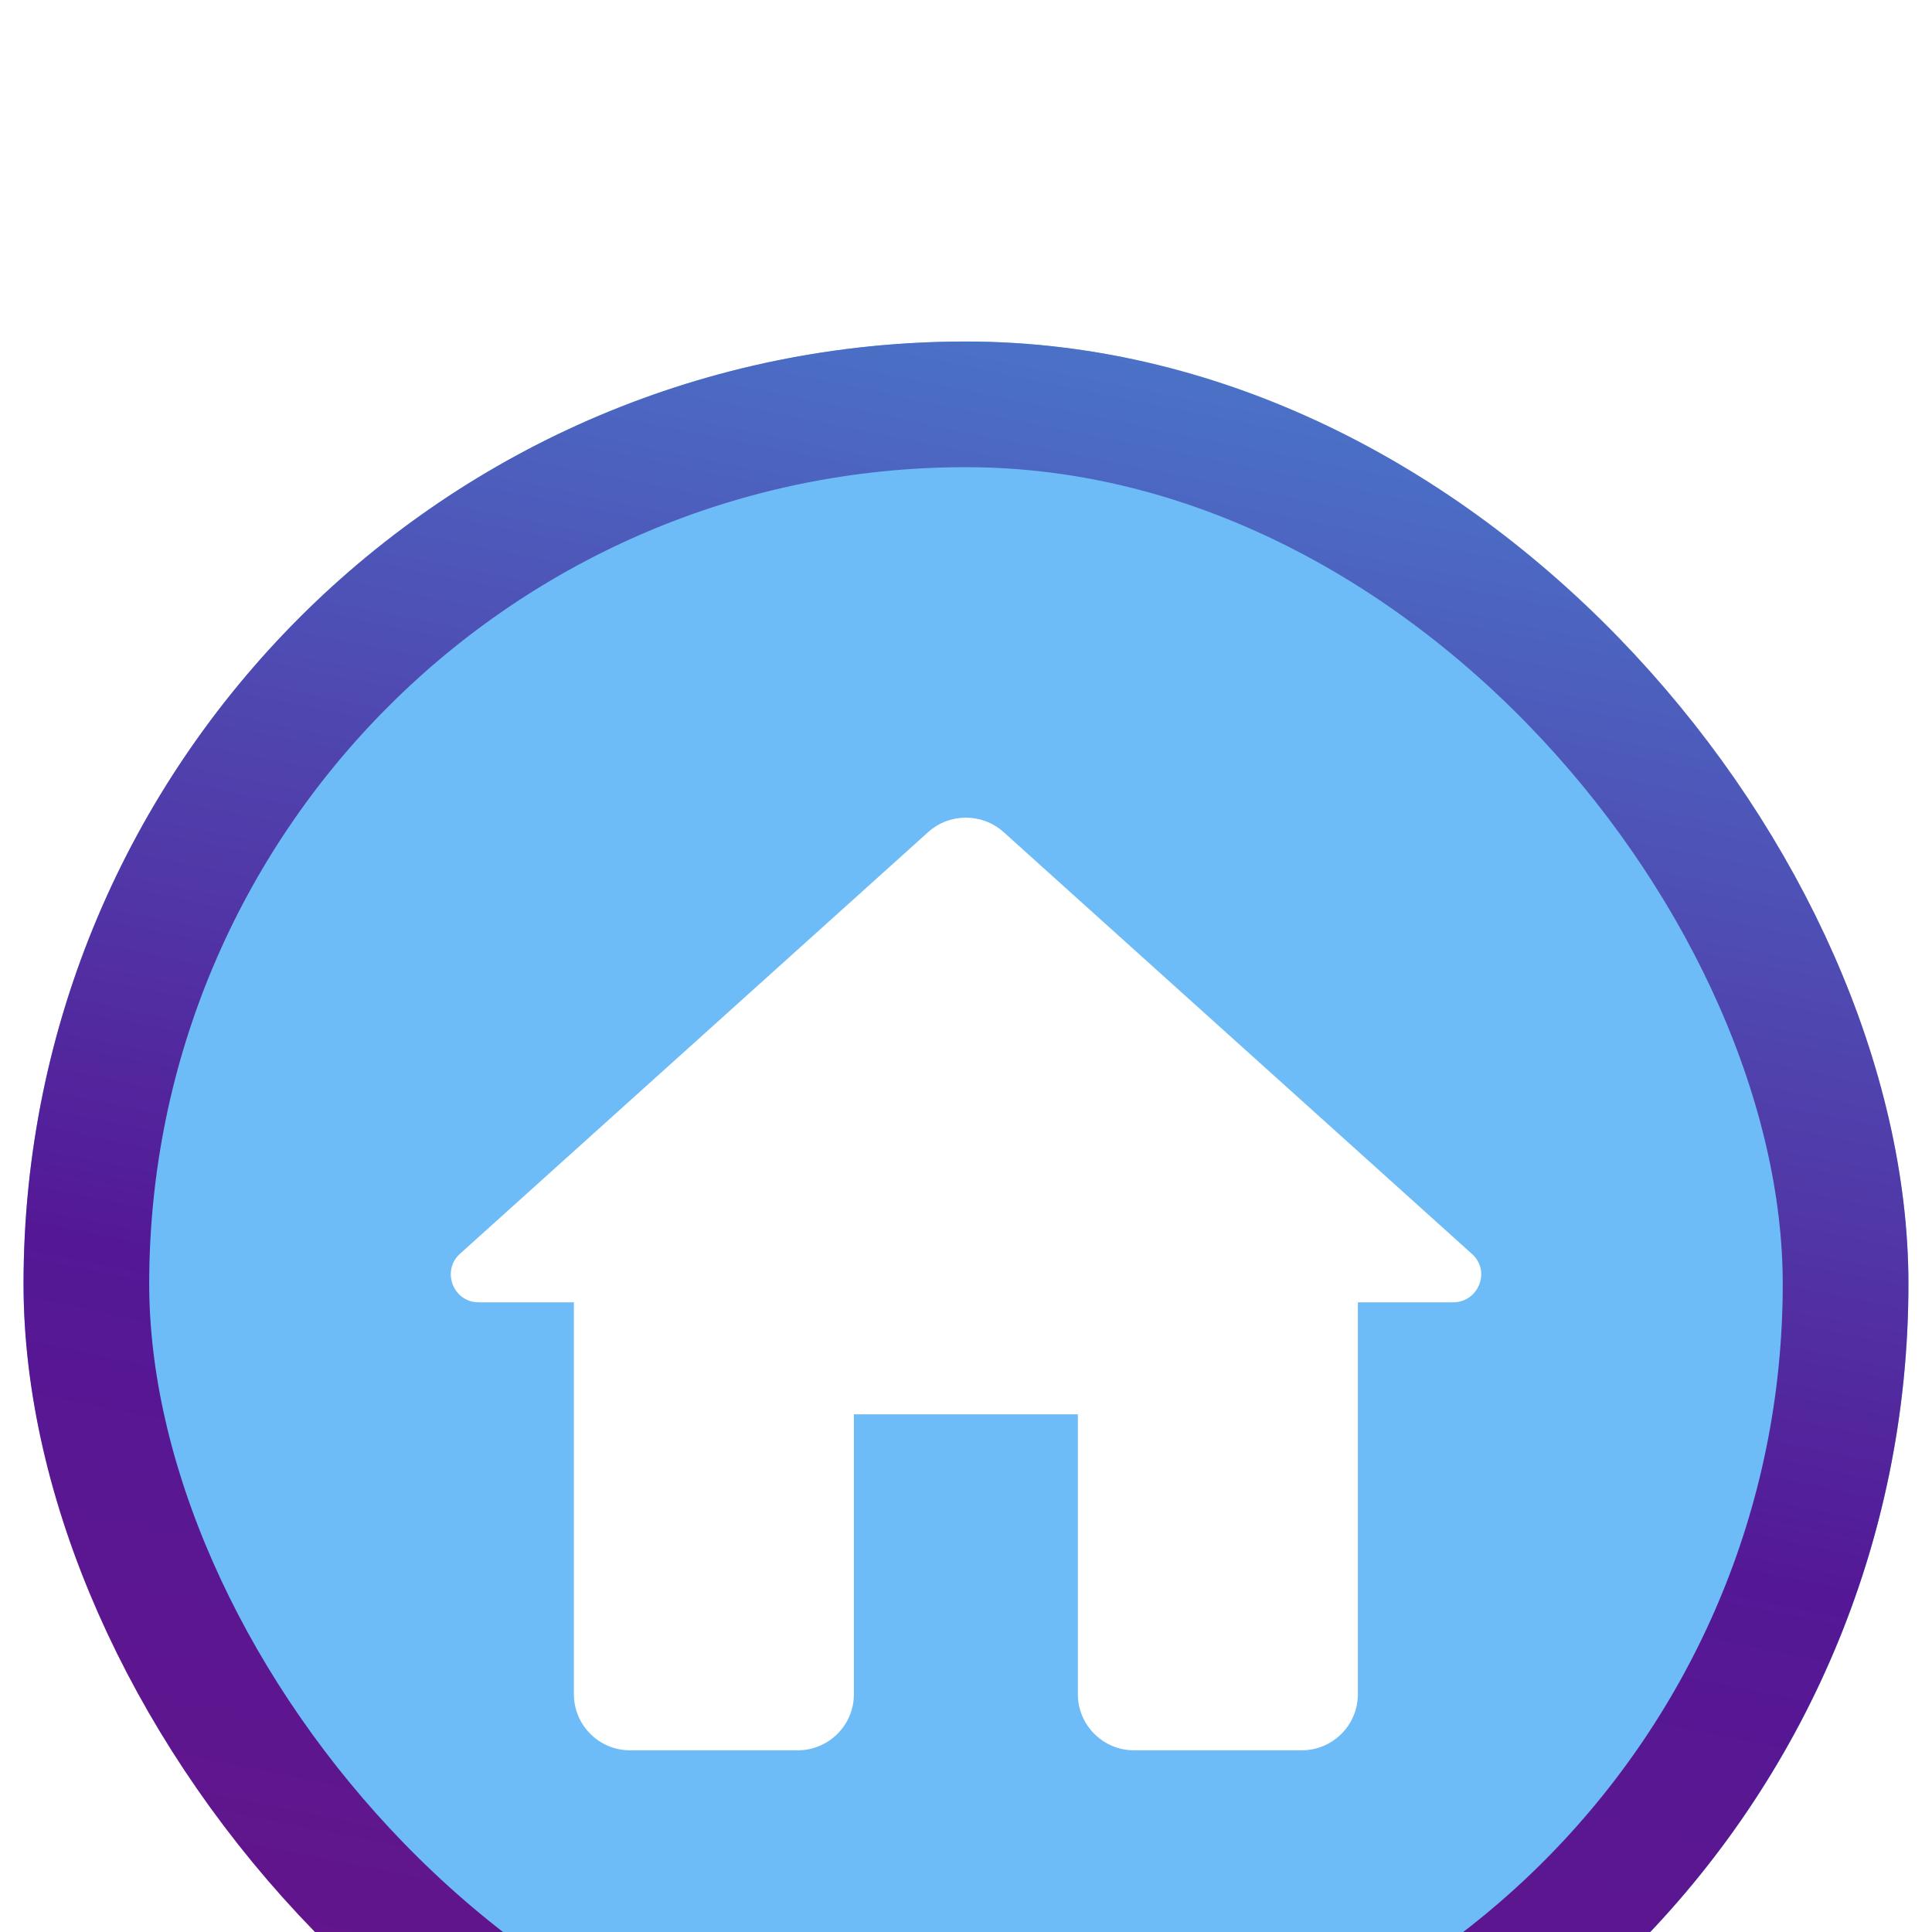 <svg width="41" height="41" viewBox="0 0 41 41" fill="none" xmlns="http://www.w3.org/2000/svg">
<g filter="url(#filter0_i_34_2667)">
<rect x="0.5" y="0.581" width="40" height="40" rx="20" fill="#6EBCF7"/>
<rect x="1.833" y="1.914" width="37.333" height="37.333" rx="18.667" stroke="url(#paint0_linear_34_2667)" stroke-width="2.667"/>
<path d="M18.121 29.289V23.347H22.874V29.289C22.874 29.942 23.409 30.477 24.062 30.477H27.628C28.281 30.477 28.816 29.942 28.816 29.289V20.97H30.836C31.383 20.97 31.645 20.293 31.229 19.936L21.294 10.988C20.842 10.584 20.153 10.584 19.701 10.988L9.766 19.936C9.362 20.293 9.612 20.97 10.158 20.97H12.179V29.289C12.179 29.942 12.713 30.477 13.367 30.477H16.932C17.586 30.477 18.121 29.942 18.121 29.289Z" fill="white"/>
</g>
<defs>
<filter id="filter0_i_34_2667" x="0.5" y="0.581" width="40" height="46.667" filterUnits="userSpaceOnUse" color-interpolation-filters="sRGB">
<feFlood flood-opacity="0" result="BackgroundImageFix"/>
<feBlend mode="normal" in="SourceGraphic" in2="BackgroundImageFix" result="shape"/>
<feColorMatrix in="SourceAlpha" type="matrix" values="0 0 0 0 0 0 0 0 0 0 0 0 0 0 0 0 0 0 127 0" result="hardAlpha"/>
<feOffset dy="6.667"/>
<feGaussianBlur stdDeviation="3.333"/>
<feComposite in2="hardAlpha" operator="arithmetic" k2="-1" k3="1"/>
<feColorMatrix type="matrix" values="0 0 0 0 1 0 0 0 0 1 0 0 0 0 1 0 0 0 0.25 0"/>
<feBlend mode="normal" in2="shape" result="effect1_innerShadow_34_2667"/>
</filter>
<linearGradient id="paint0_linear_34_2667" x1="42.22" y1="-14.47" x2="28.31" y2="54.117" gradientUnits="userSpaceOnUse">
<stop stop-color="#43BCF0"/>
<stop offset="0.592" stop-color="#541896"/>
<stop offset="1" stop-color="#711280"/>
</linearGradient>
</defs>
</svg>
